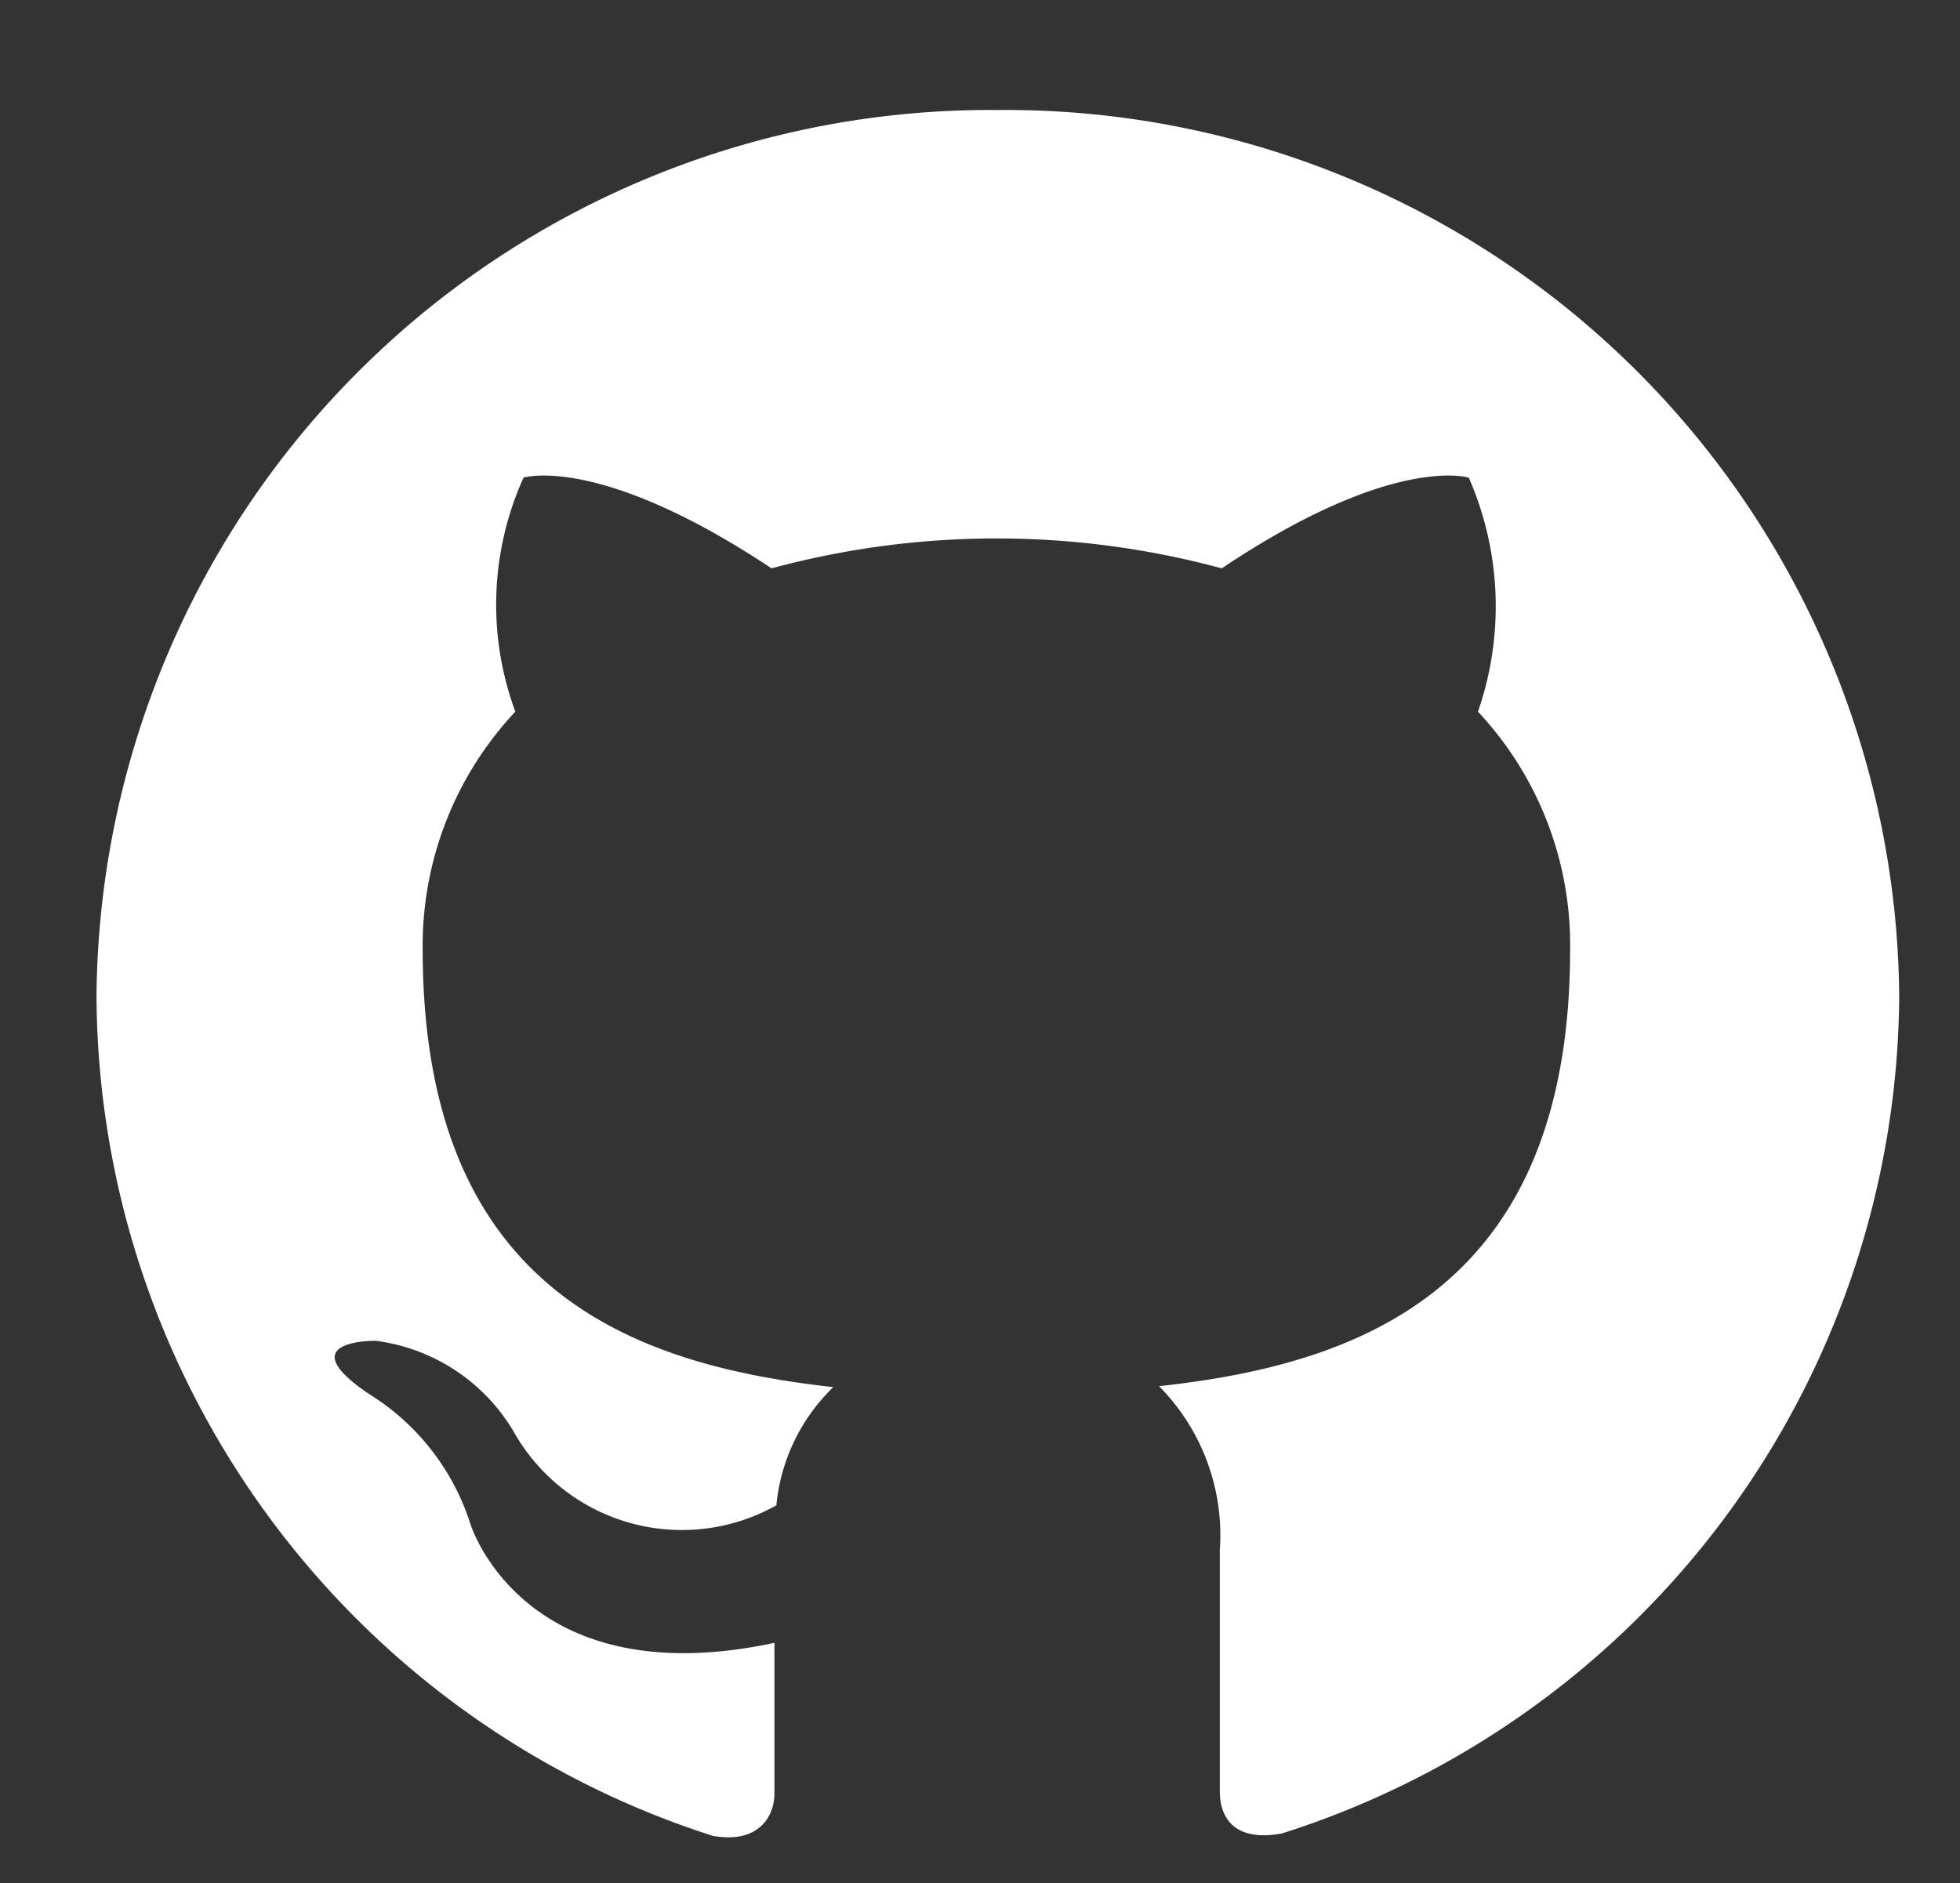 <svg xmlns="http://www.w3.org/2000/svg" viewBox="0 0 40.62 39.03"><rect x="0" y="0" width="40.62" height="39.03" fill="#333333" stroke="none"/><defs><style>.cls-1{fill:#fff;}</style></defs><title>fond2Plan de travail 17</title><g id="Calque_2" data-name="Calque 2"><path class="cls-1" d="M20.68,2.28A18.52,18.52,0,0,0,2,20.64,18.37,18.37,0,0,0,14.77,38.05c.94.17,1.28-.39,1.28-.88s0-1.59,0-3.12c-5.2,1.11-6.3-2.46-6.3-2.46A4.92,4.92,0,0,0,7.66,28.9c-1.7-1.14.13-1.11.13-1.11a3.9,3.9,0,0,1,2.86,1.89,4,4,0,0,0,5.44,1.52,3.92,3.92,0,0,1,1.18-2.45c-4.15-.46-8.51-2-8.51-9.07a7.08,7.08,0,0,1,1.92-4.93,6.39,6.39,0,0,1,.17-4.85s1.56-.5,5.14,1.88a17.86,17.86,0,0,1,9.33,0C28.87,9.4,30.44,9.9,30.44,9.9a6.65,6.65,0,0,1,.19,4.85,7.07,7.07,0,0,1,1.91,4.93c0,7.05-4.37,8.6-8.52,9.05a4.39,4.39,0,0,1,1.26,3.4c0,2.46,0,4.43,0,5s.33,1.05,1.29.87A18.33,18.33,0,0,0,39.36,20.64,18.52,18.52,0,0,0,20.68,2.28Z"/></g></svg>